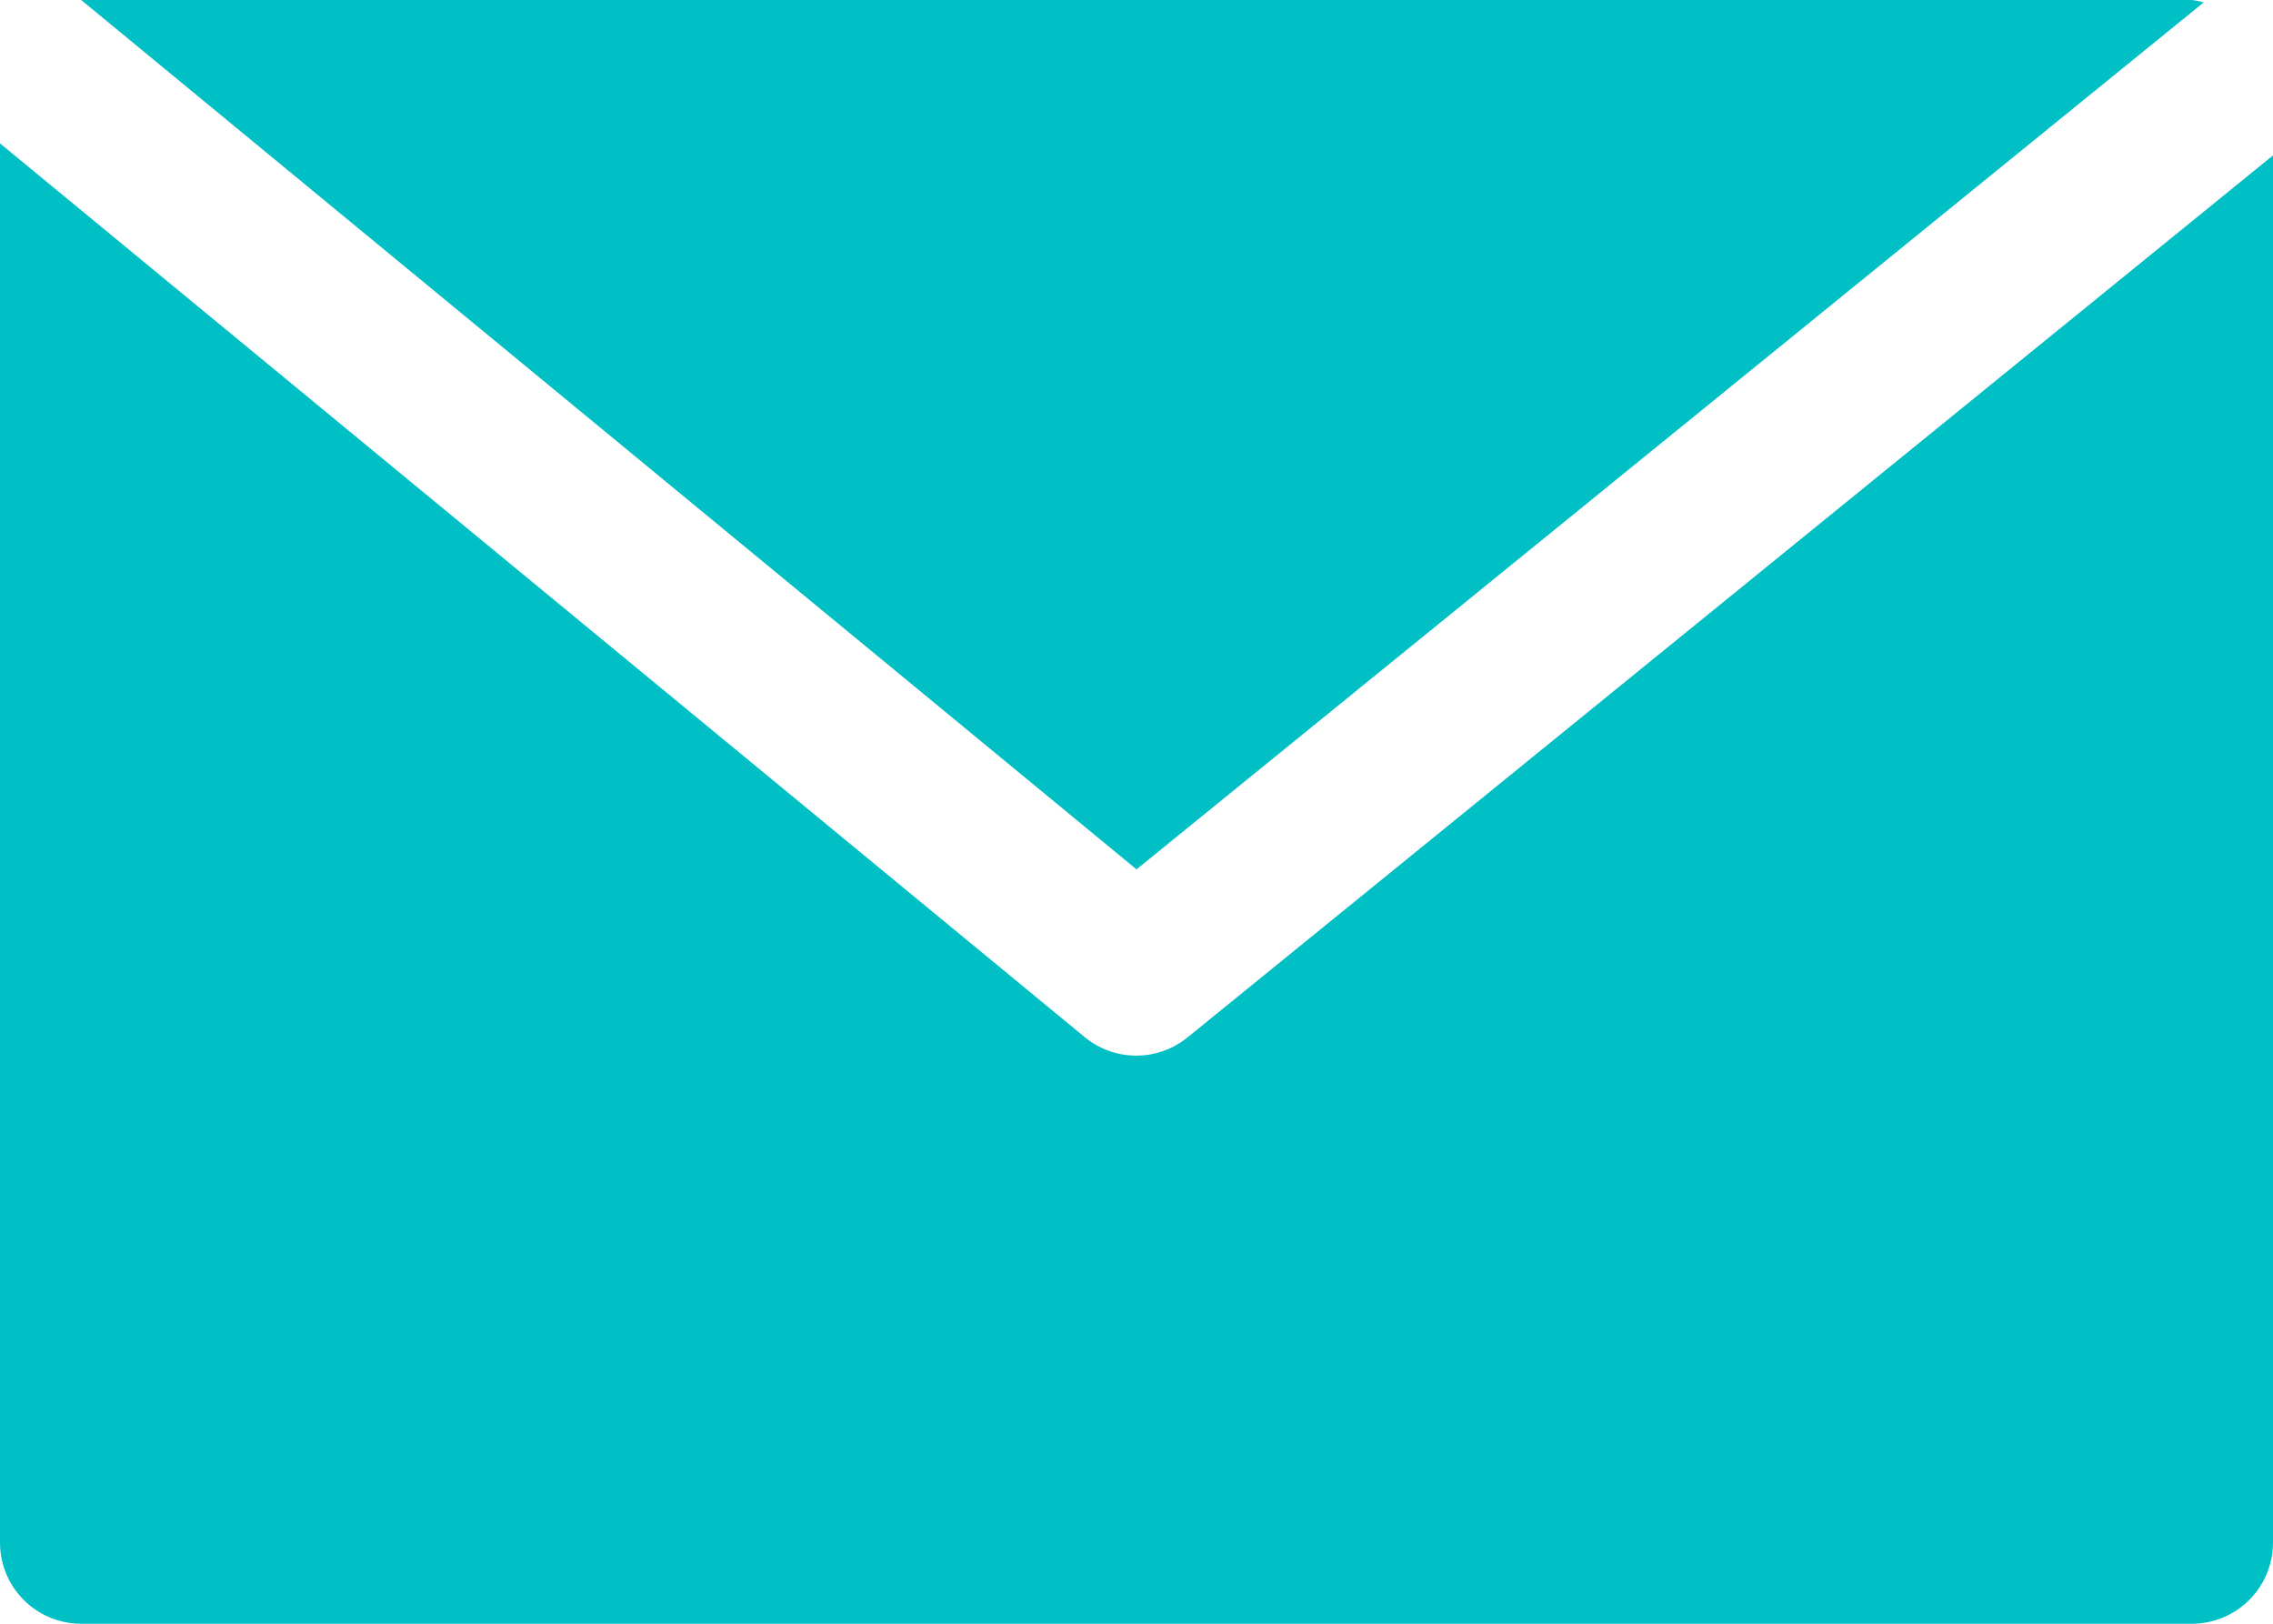 <svg xmlns="http://www.w3.org/2000/svg" width="73.5" height="52.5" viewBox="0 0 73.5 52.5">
  <g id="email" transform="translate(0 -68.267)">
    <g id="Group_4084" data-name="Group 4084" transform="translate(2.625 68.267)">
      <g id="Group_4083" data-name="Group 4083" transform="translate(0 0)">
        <path id="Path_2084" data-name="Path 2084" d="M85.317,68.267H17.067L51.192,96.376,85.7,68.346A2.375,2.375,0,0,0,85.317,68.267Z" transform="translate(-17.067 -68.267)" fill="#00c0c5"/>
      </g>
    </g>
    <g id="Group_4086" data-name="Group 4086" transform="translate(0 72.903)">
      <g id="Group_4085" data-name="Group 4085" transform="translate(0 0)">
        <path id="Path_2085" data-name="Path 2085" d="M38.406,127.307a2.625,2.625,0,0,1-3.326,0L0,98.406v45.239a2.625,2.625,0,0,0,2.625,2.625h68.25a2.625,2.625,0,0,0,2.625-2.625V98.795Z" transform="translate(0 -98.406)" fill="#00c0c5"/>
      </g>
    </g>
  </g>
</svg>
